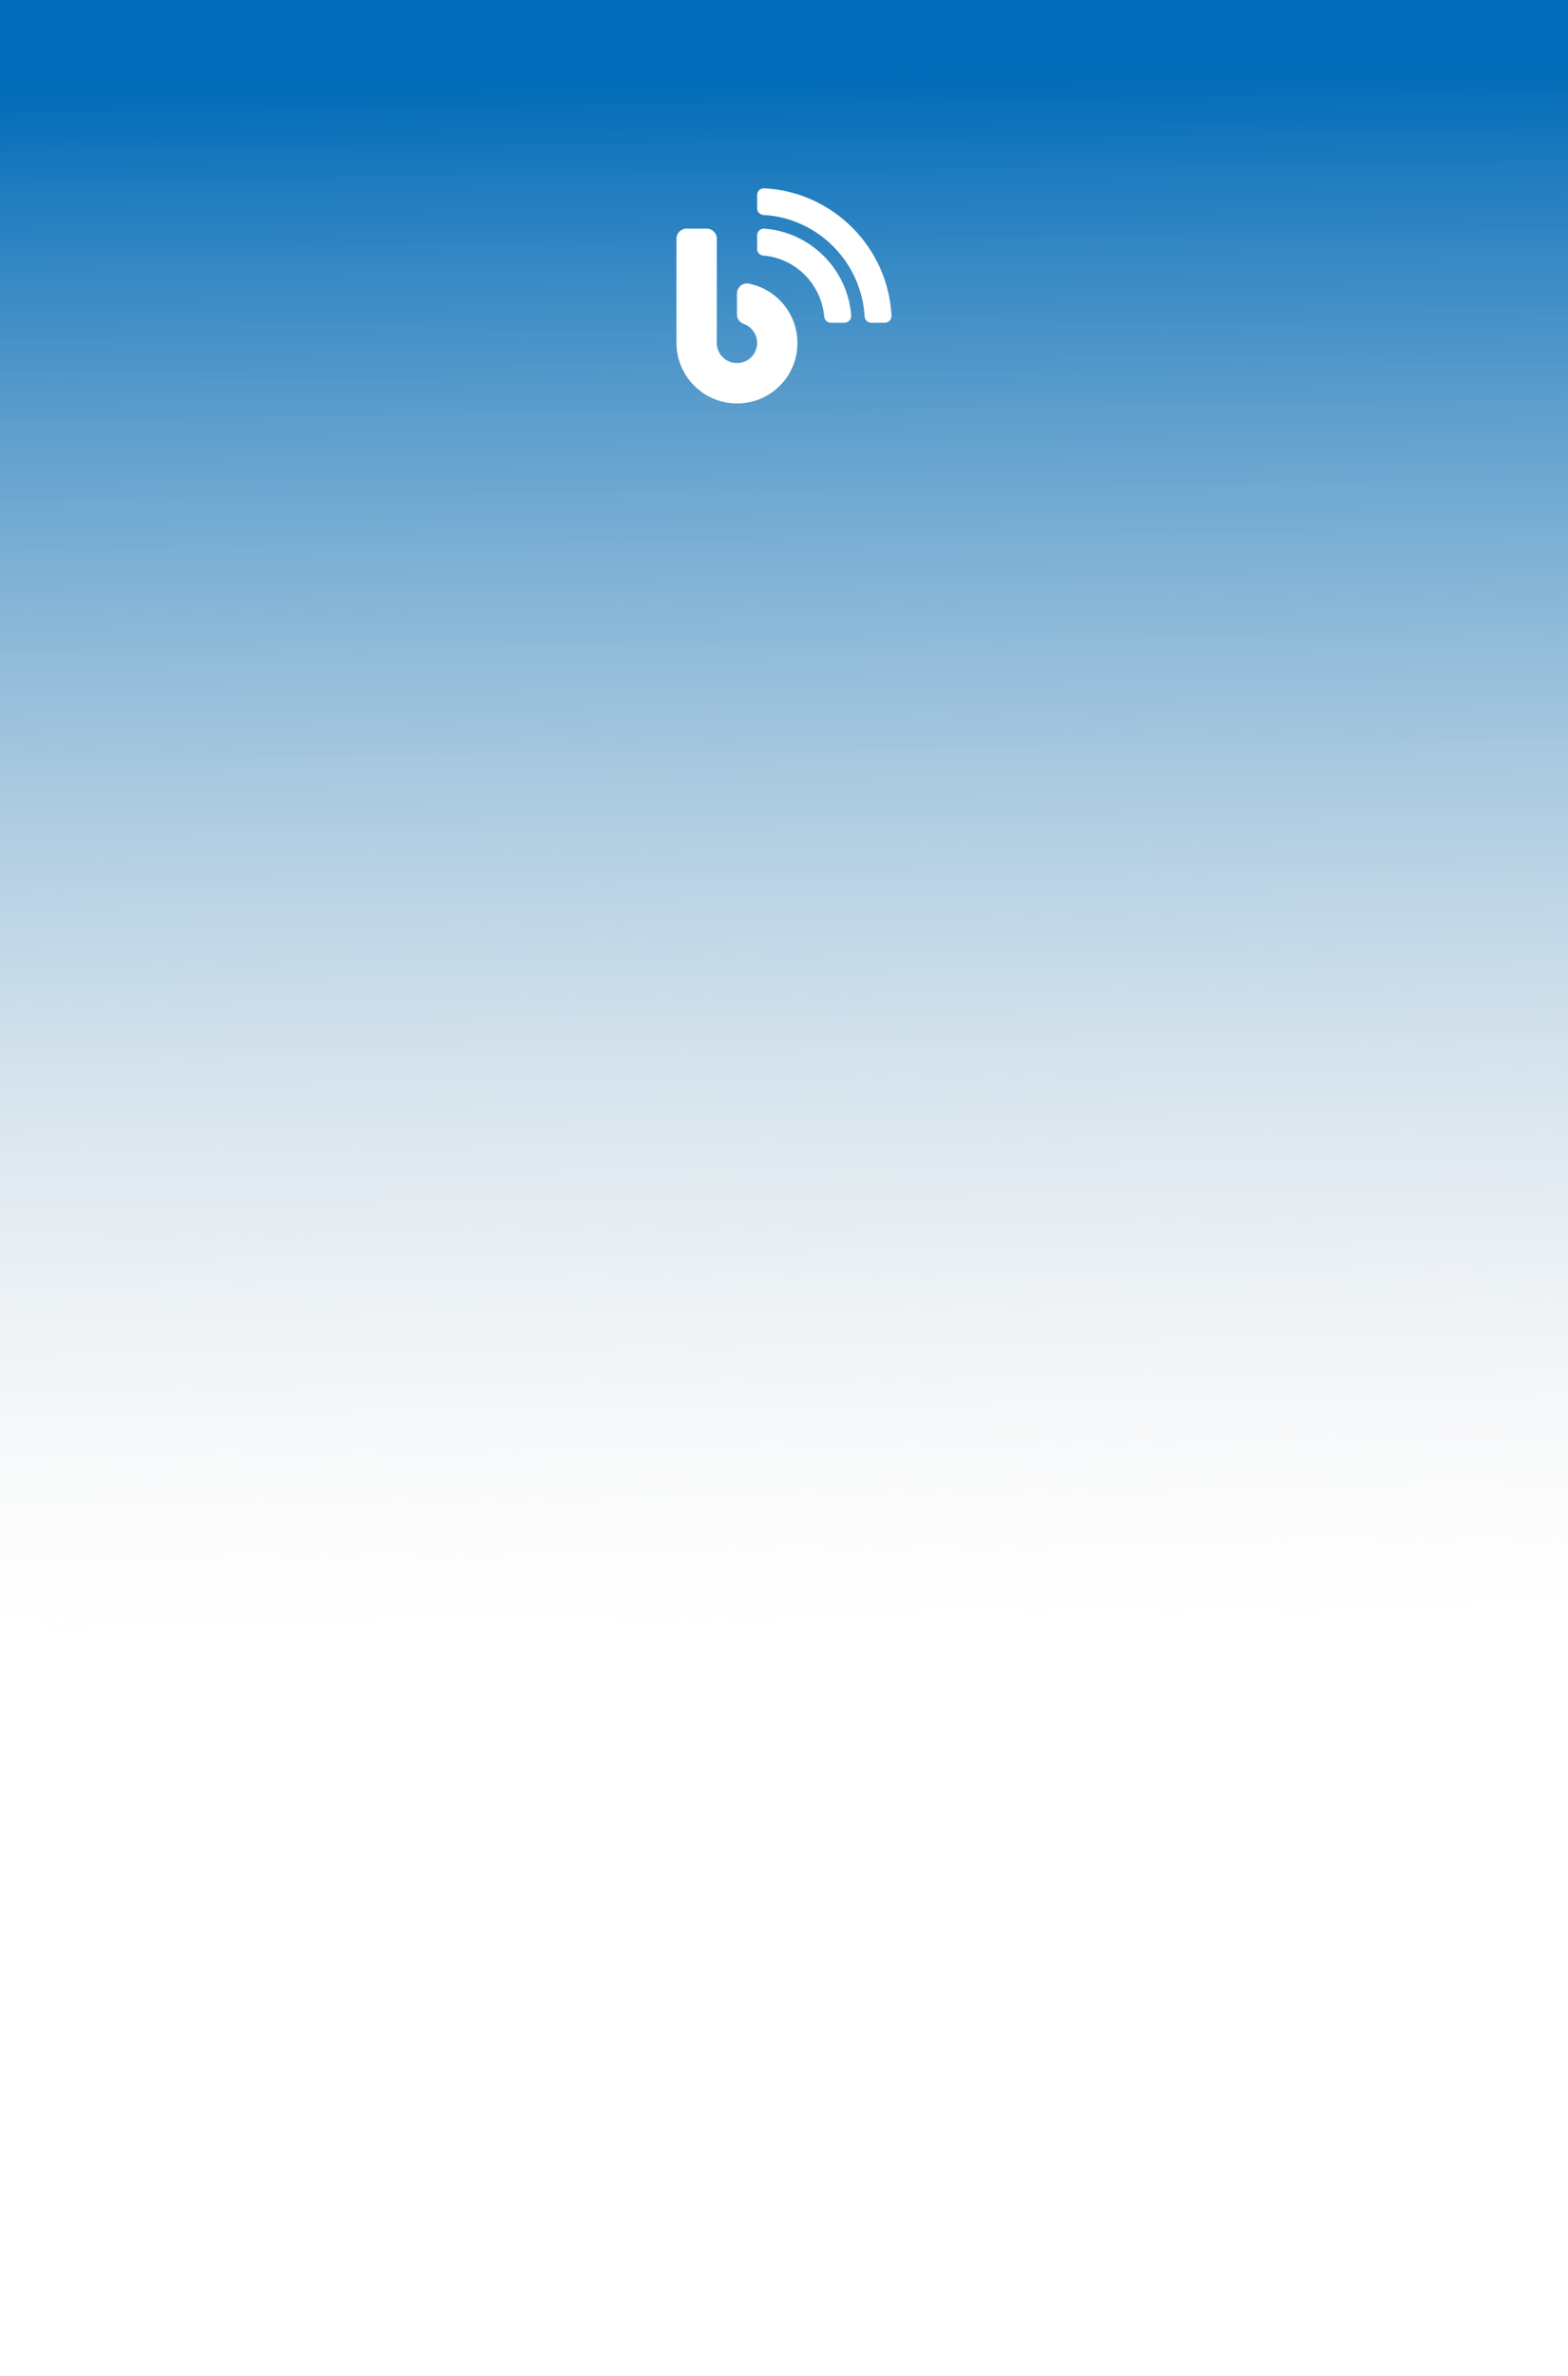 <svg width="350" height="530" viewBox="0 0 350 530" fill="none" xmlns="http://www.w3.org/2000/svg">
<g clip-path="url(#clip0_10_2)">
<rect width="350" height="530" fill="white"/>
<rect width="350" height="530" fill="url(#paint0_linear_10_2)"/>
<g filter="url(#filter0_d_10_2)">
<path d="M167.146 59.266C165.777 58.994 164.502 60.1 164.502 61.497V66.222C164.502 67.178 165.168 67.947 166.068 68.285C167.774 68.922 169.003 70.572 169.003 72.504C169.003 74.988 166.987 77.004 164.502 77.004C162.017 77.004 160.001 74.988 160.001 72.504V49.253C160.001 48.006 158.998 47.003 157.751 47.003H153.25C152.003 47.003 151 48.006 151 49.253V72.504C151 80.894 158.698 87.523 167.409 85.695C172.509 84.626 176.626 80.501 177.695 75.41C179.326 67.638 174.225 60.672 167.146 59.266ZM170.597 38.002C169.734 37.955 169.003 38.64 169.003 39.502V42.465C169.003 43.262 169.622 43.918 170.409 43.956C182.542 44.612 192.294 54.456 192.997 66.597C193.044 67.385 193.7 68.003 194.488 68.003H197.498C198.36 68.003 199.045 67.272 198.998 66.409C198.201 51.109 185.899 38.809 170.597 38.002ZM170.625 47.003C169.753 46.937 169.003 47.631 169.003 48.512V51.522C169.003 52.309 169.612 52.956 170.39 53.012C177.591 53.603 183.33 59.406 183.977 66.625C184.052 67.403 184.689 68.003 185.468 68.003H188.487C189.359 68.003 190.062 67.253 189.996 66.381C189.209 56.059 180.948 47.8 170.625 47.003Z" fill="white"/>
</g>
</g>
<defs>
<filter id="filter0_d_10_2" x="147" y="38" width="56" height="56" filterUnits="userSpaceOnUse" color-interpolation-filters="sRGB">
<feFlood flood-opacity="0" result="BackgroundImageFix"/>
<feColorMatrix in="SourceAlpha" type="matrix" values="0 0 0 0 0 0 0 0 0 0 0 0 0 0 0 0 0 0 127 0" result="hardAlpha"/>
<feOffset dy="4"/>
<feGaussianBlur stdDeviation="2"/>
<feComposite in2="hardAlpha" operator="out"/>
<feColorMatrix type="matrix" values="0 0 0 0 0 0 0 0 0 0 0 0 0 0 0 0 0 0 0.25 0"/>
<feBlend mode="normal" in2="BackgroundImageFix" result="effect1_dropShadow_10_2"/>
<feBlend mode="normal" in="SourceGraphic" in2="effect1_dropShadow_10_2" result="shape"/>
</filter>
<linearGradient id="paint0_linear_10_2" x1="175" y1="0" x2="180" y2="364" gradientUnits="userSpaceOnUse">
<stop offset="0.047" stop-color="#006BB8"/>
<stop offset="0.152" stop-color="#1877BC" stop-opacity="0.89"/>
<stop offset="0.254" stop-color="#2F83BF" stop-opacity="0.783"/>
<stop offset="0.348" stop-color="#458EC2" stop-opacity="0.684"/>
<stop offset="1" stop-color="#D9D9D9" stop-opacity="0"/>
</linearGradient>
<clipPath id="clip0_10_2">
<rect width="350" height="530" fill="white"/>
</clipPath>
</defs>
</svg>
